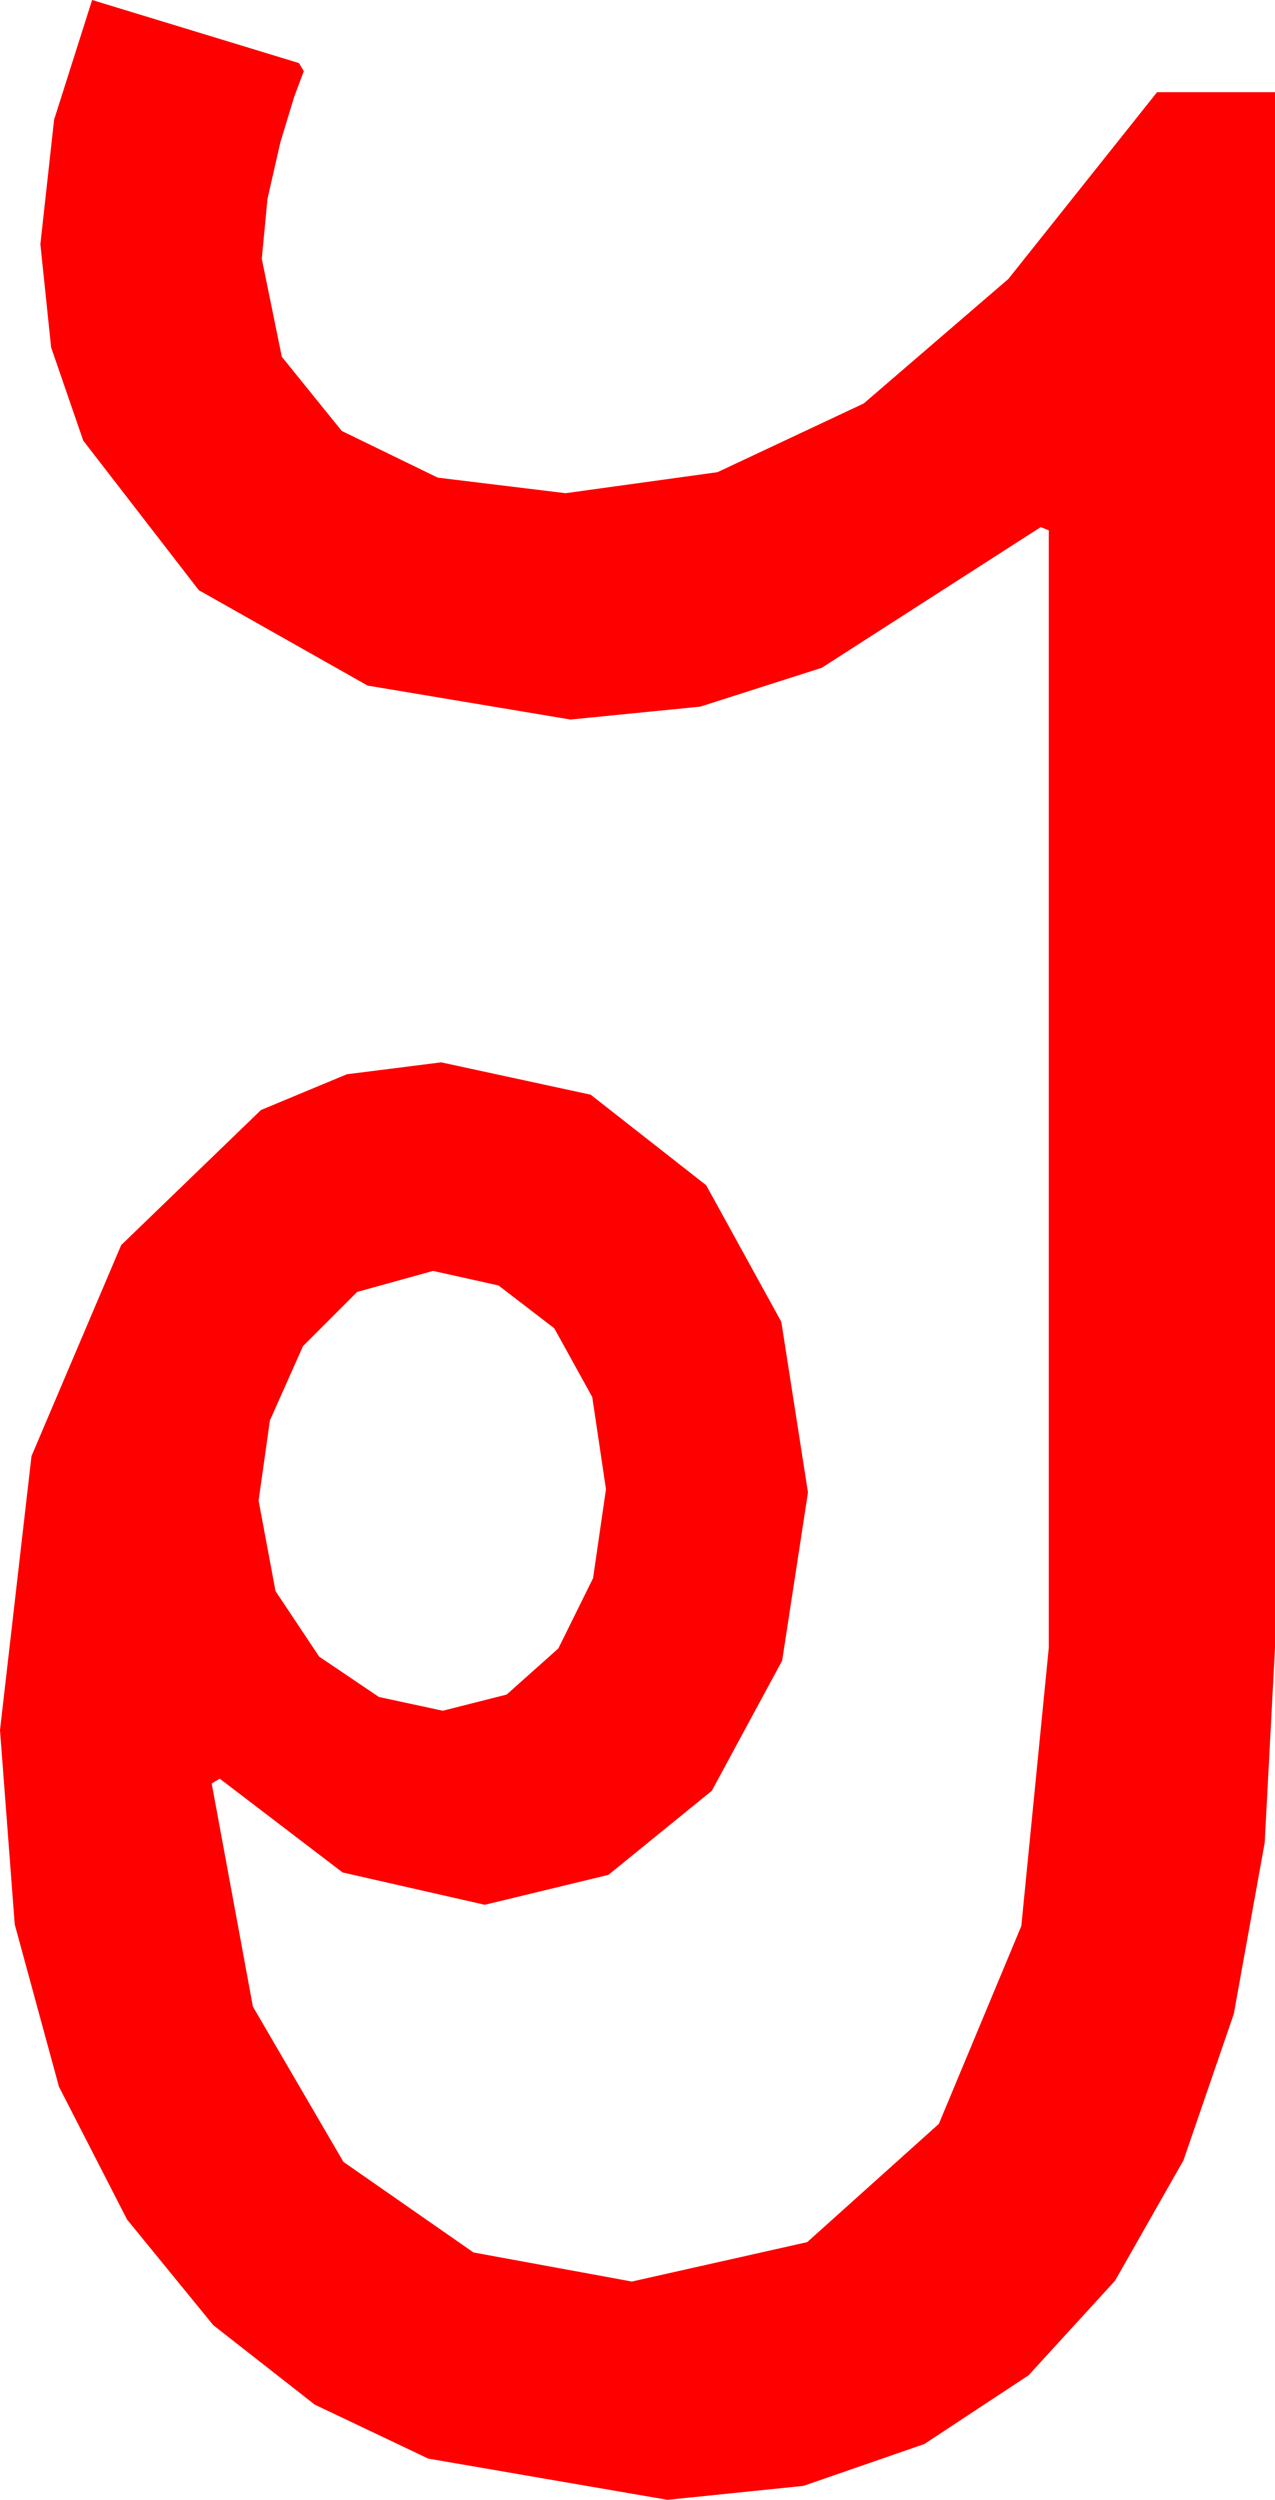 <?xml version="1.0" encoding="utf-8"?>
<!DOCTYPE svg PUBLIC "-//W3C//DTD SVG 1.1//EN" "http://www.w3.org/Graphics/SVG/1.1/DTD/svg11.dtd">
<svg width="23.115" height="45.293" xmlns="http://www.w3.org/2000/svg" xmlns:xlink="http://www.w3.org/1999/xlink" xmlns:xml="http://www.w3.org/XML/1998/namespace" version="1.1">
  <g>
    <g>
      <path style="fill:#FF0000;fill-opacity:1" d="M7.852,23.027L6.475,23.408 5.493,24.39 4.893,25.737 4.688,27.188 4.995,28.828 5.786,30.015 6.87,30.747 8.027,30.996 9.185,30.703 10.122,29.868 10.752,28.594 10.986,26.982 10.737,25.312 10.049,24.067 9.038,23.291 7.852,23.027z M1.67,0L5.42,1.143 5.508,1.289 5.332,1.758 5.083,2.578 4.849,3.604 4.746,4.688 5.109,6.464 6.196,7.808 7.936,8.654 10.254,8.936 13.008,8.555 15.659,7.31 18.281,5.054 20.977,1.67 23.115,1.67 23.115,29.854 22.928,33.387 22.368,36.489 21.456,39.141 20.215,41.323 18.647,43.037 16.758,44.282 14.568,45.04 12.1,45.293 7.764,44.546 5.706,43.568 3.867,42.129 2.303,40.214 1.069,37.808 0.267,34.867 0,31.348 0.571,26.382 2.197,22.559 4.731,20.112 6.288,19.464 7.998,19.248 10.708,19.834 12.803,21.475 14.165,23.95 14.648,27.041 14.18,30.088 12.905,32.446 11.03,33.97 8.789,34.512 6.211,33.926 3.984,32.227 3.838,32.314 4.585,36.357 6.226,39.17 8.584,40.811 11.455,41.338 14.634,40.624 17.021,38.481 18.516,34.896 19.014,29.854 19.014,9.609 18.867,9.551 14.897,12.1 12.697,12.803 10.342,13.037 6.665,12.422 3.604,10.693 1.509,7.983 0.927,6.295 0.732,4.424 0.981,2.168 1.67,0z" />
    </g>
  </g>
</svg>
